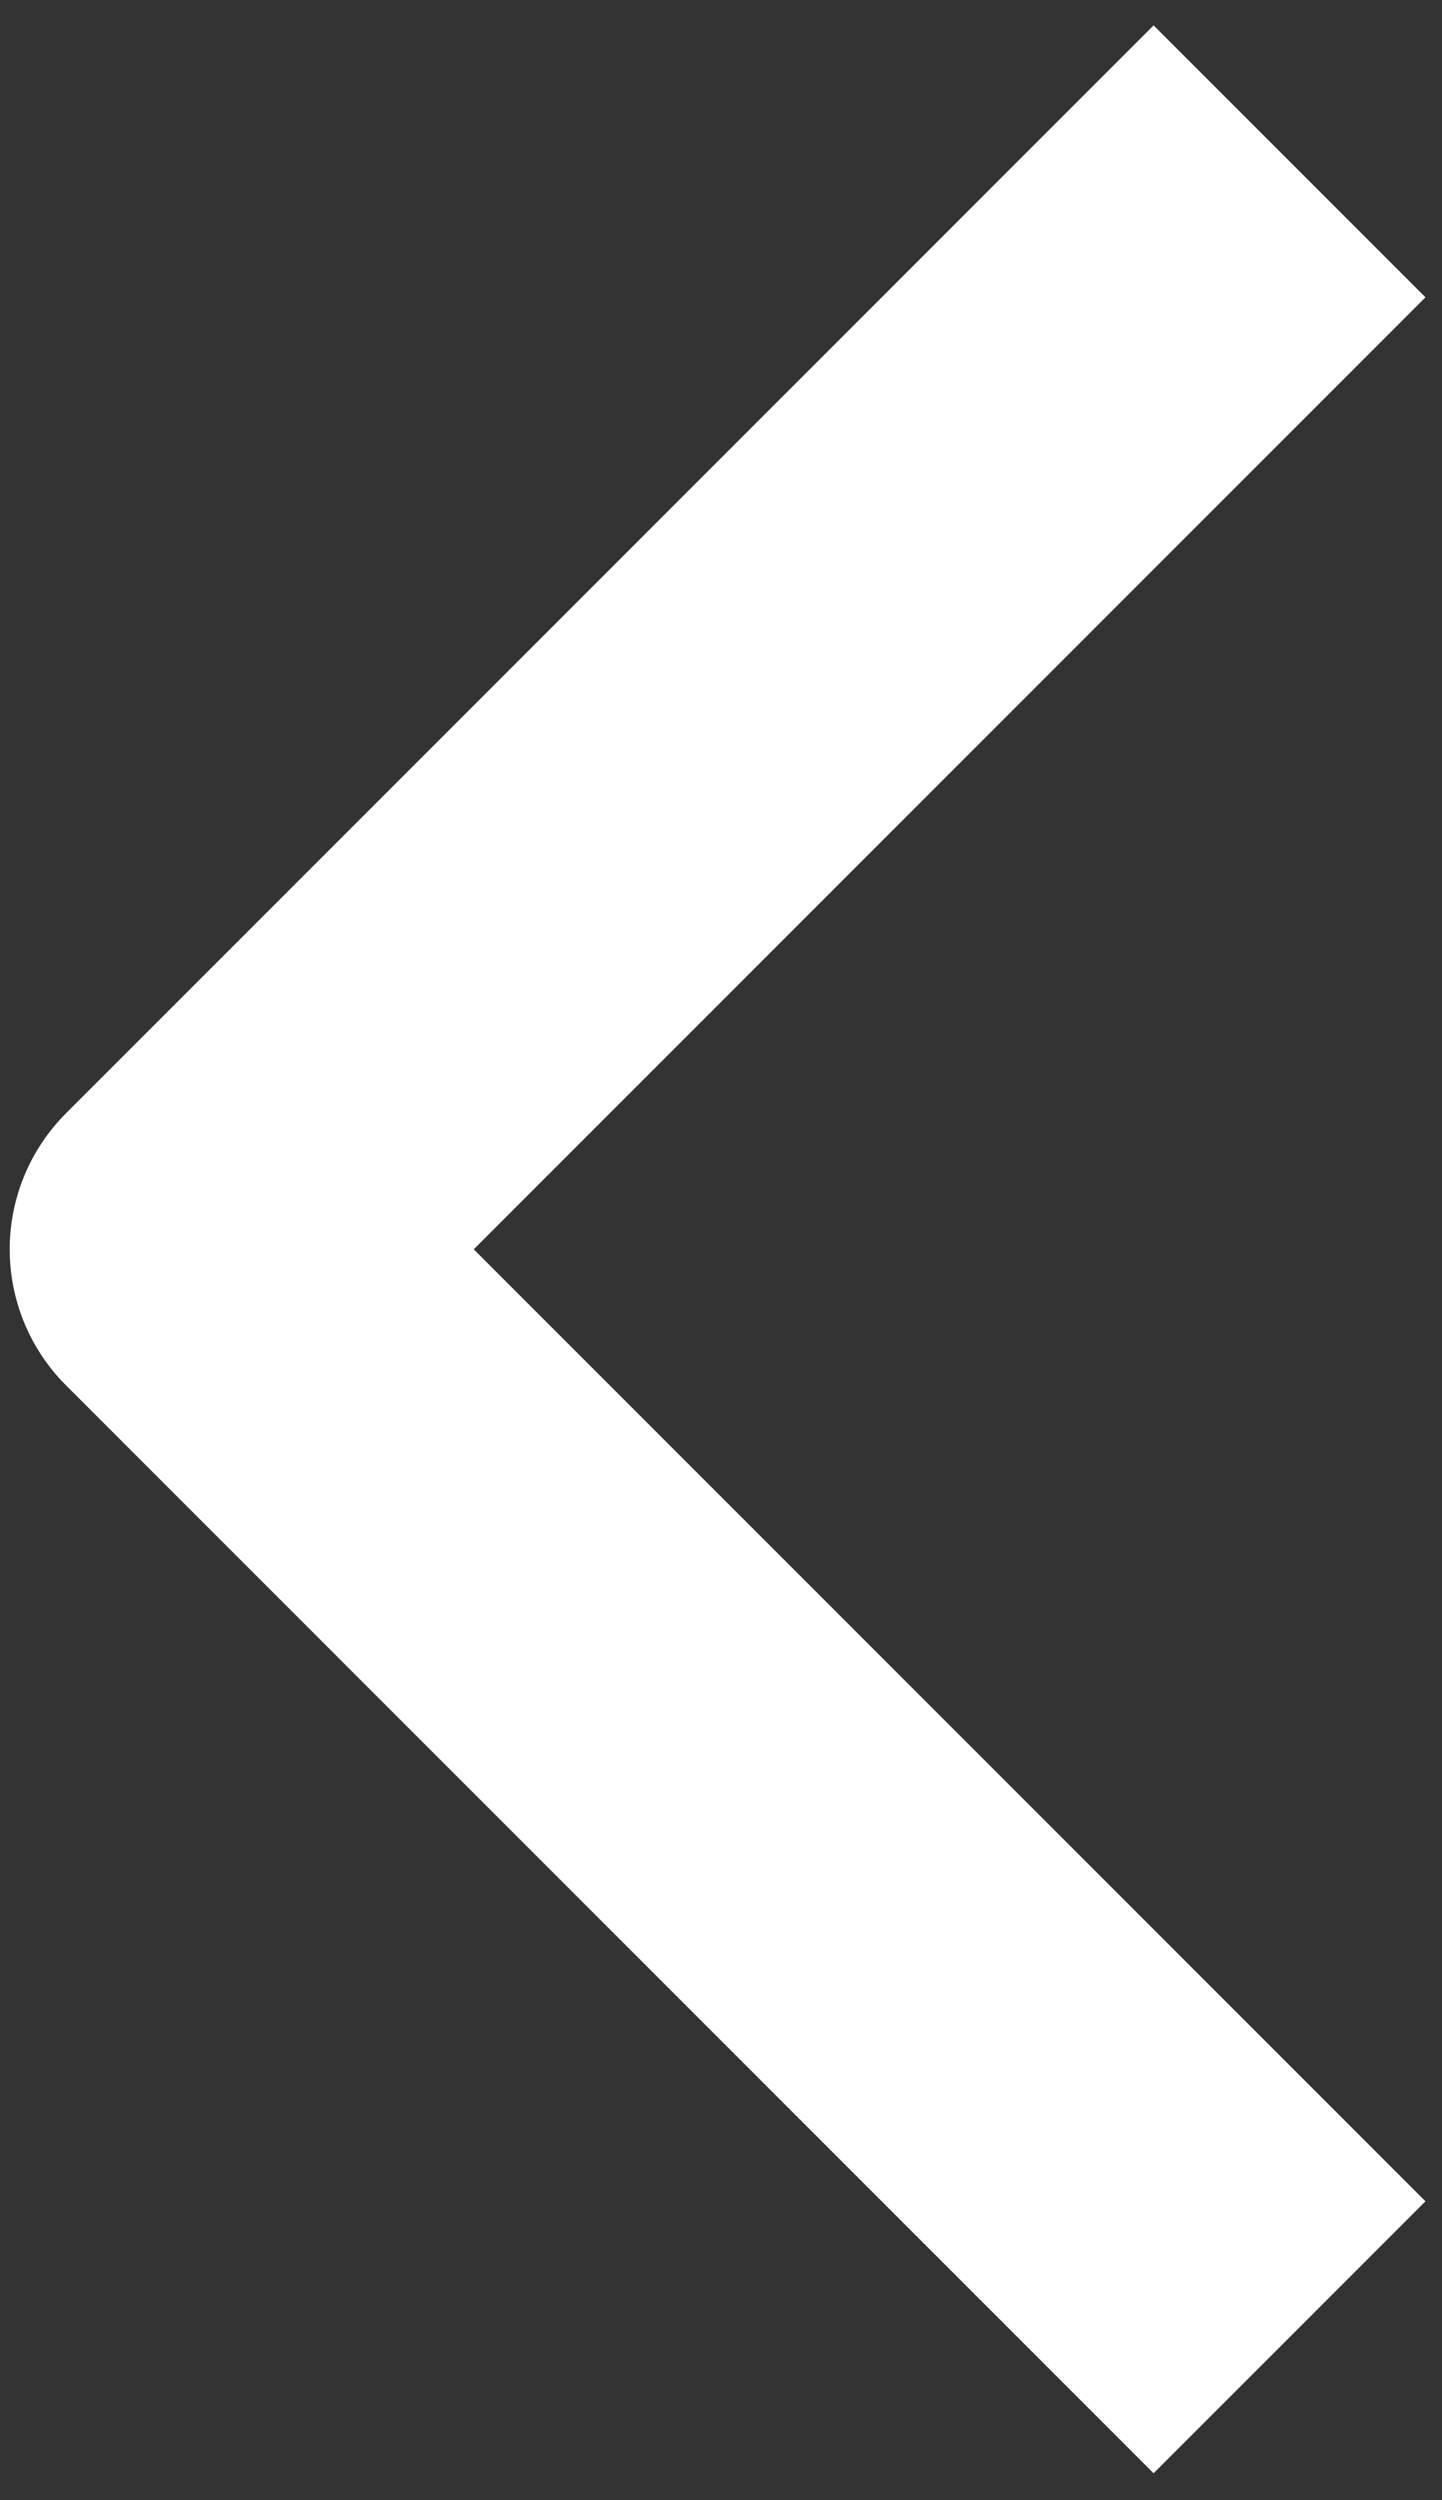 <svg width="15" height="26" viewBox="0 0 15 26" fill="none" xmlns="http://www.w3.org/2000/svg">
<rect x="0" y="0" width="15" height="26" fill="#333333" stroke="none"/>
<path fill-rule="evenodd" clip-rule="evenodd" d="M0.686 11.578L12 0.264L14.828 3.092L4.928 12.992L14.828 22.892L12 25.72L0.686 14.406C0.311 14.031 0.101 13.522 0.101 12.992C0.101 12.461 0.311 11.953 0.686 11.578Z" fill="white"/>
</svg>
